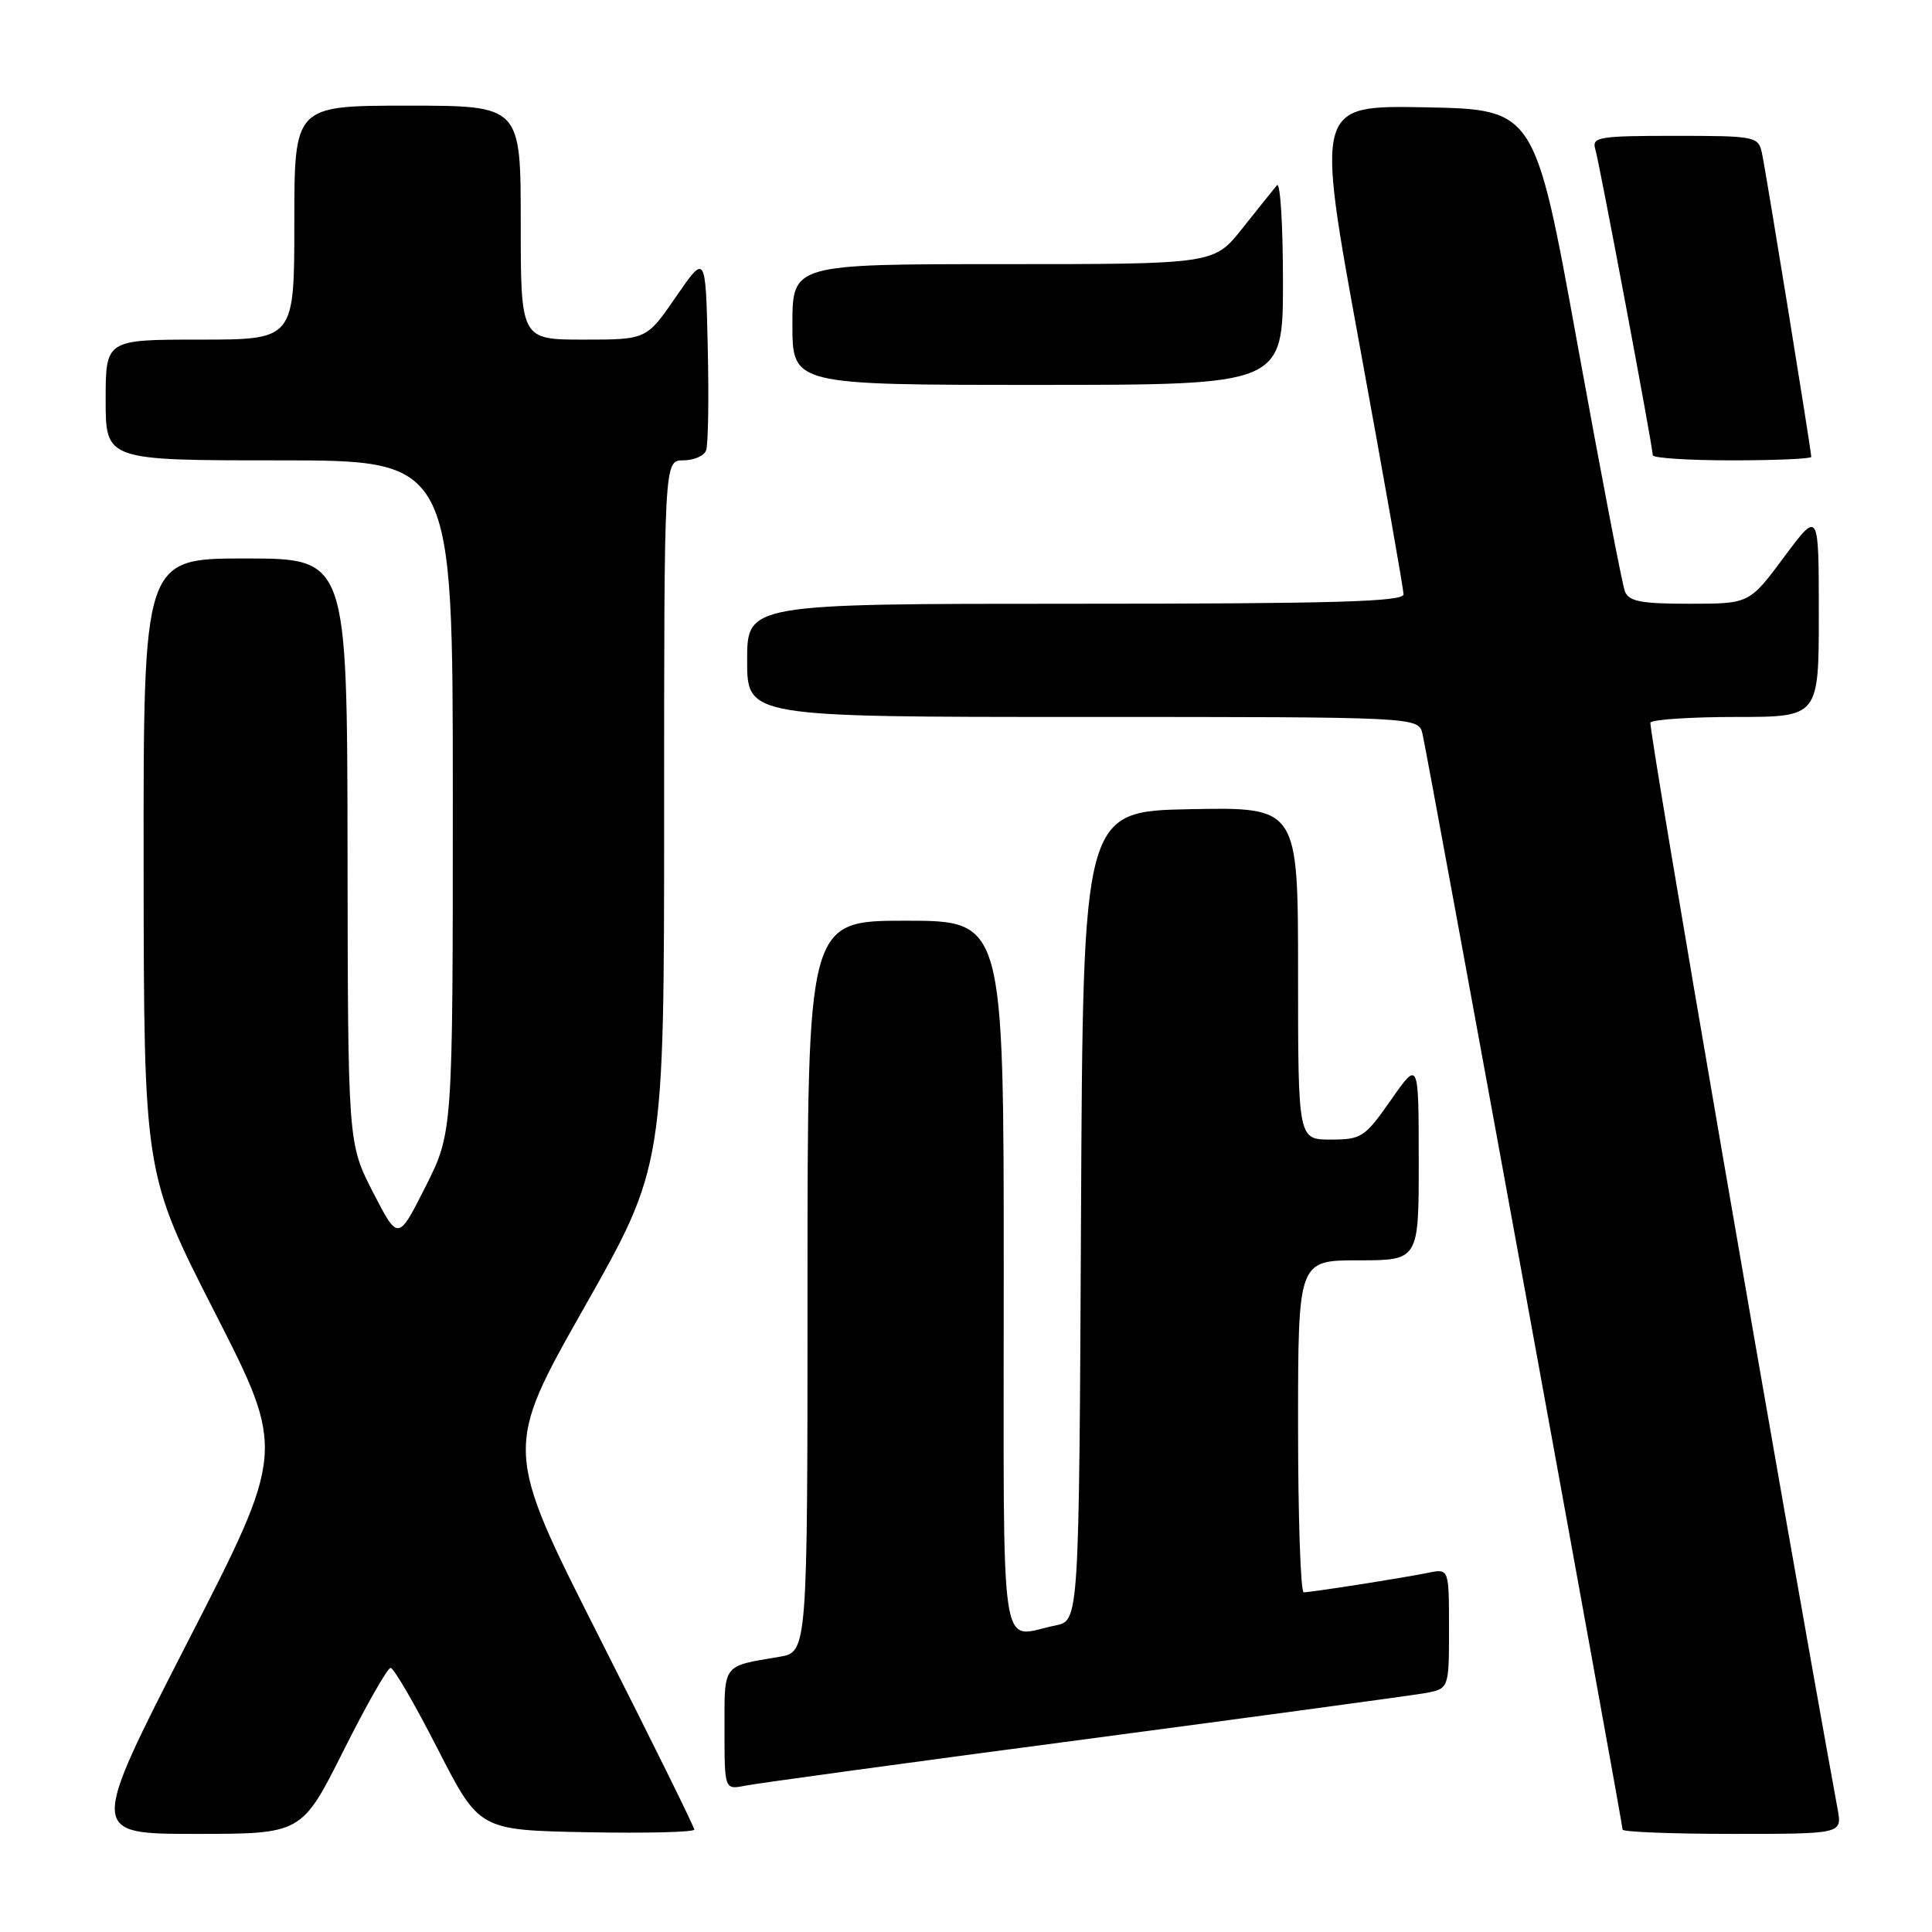 <?xml version="1.0" encoding="UTF-8" standalone="no"?>
<!DOCTYPE svg PUBLIC "-//W3C//DTD SVG 1.1//EN" "http://www.w3.org/Graphics/SVG/1.1/DTD/svg11.dtd" >
<svg xmlns="http://www.w3.org/2000/svg" xmlns:xlink="http://www.w3.org/1999/xlink" version="1.1" viewBox="0 0 256 256">
 <g >
 <path fill="currentColor"
d=" M 45.50 232.00 C 48.53 225.95 51.35 221.00 51.76 221.00 C 52.17 221.00 54.98 225.84 58.00 231.75 C 63.50 242.50 63.50 242.50 77.75 242.78 C 85.59 242.93 92.00 242.77 92.00 242.43 C 92.00 242.09 86.33 230.60 79.39 216.91 C 66.79 192.01 66.79 192.01 77.39 173.29 C 88.00 154.56 88.00 154.56 88.00 107.78 C 88.00 61.00 88.00 61.00 90.53 61.00 C 91.92 61.00 93.29 60.41 93.56 59.69 C 93.84 58.98 93.94 52.82 93.78 46.00 C 93.50 33.62 93.50 33.62 89.58 39.31 C 85.67 45.00 85.67 45.00 77.33 45.00 C 69.00 45.00 69.00 45.00 69.00 29.50 C 69.00 14.00 69.00 14.00 54.00 14.00 C 39.00 14.00 39.00 14.00 39.00 29.50 C 39.00 45.00 39.00 45.00 26.50 45.00 C 14.00 45.00 14.00 45.00 14.00 53.00 C 14.00 61.00 14.00 61.00 37.00 61.00 C 60.00 61.00 60.00 61.00 60.00 105.52 C 60.00 150.05 60.00 150.05 56.38 157.25 C 52.75 164.44 52.75 164.44 49.42 157.97 C 46.10 151.50 46.10 151.50 46.05 112.75 C 46.00 74.00 46.00 74.00 32.50 74.00 C 19.00 74.00 19.00 74.00 19.03 114.75 C 19.07 155.50 19.07 155.50 28.45 173.88 C 37.84 192.27 37.84 192.27 24.83 217.63 C 11.83 243.00 11.83 243.00 25.91 243.00 C 39.98 243.00 39.98 243.00 45.50 232.00 Z  M 243.50 239.75 C 236.23 199.94 218.37 96.30 218.69 95.75 C 218.92 95.34 224.04 95.00 230.06 95.00 C 241.00 95.00 241.00 95.00 241.00 81.31 C 241.00 67.62 241.00 67.62 236.40 73.81 C 231.80 80.00 231.80 80.00 223.87 80.00 C 217.40 80.00 215.82 79.69 215.30 78.34 C 214.95 77.42 212.12 62.69 209.02 45.59 C 203.38 14.50 203.38 14.50 188.86 14.22 C 174.33 13.95 174.33 13.95 180.15 45.72 C 183.35 63.20 185.97 78.06 185.98 78.75 C 186.00 79.73 176.64 80.00 142.50 80.00 C 99.00 80.00 99.00 80.00 99.00 87.50 C 99.00 95.00 99.00 95.00 143.48 95.00 C 187.96 95.00 187.96 95.00 188.49 97.25 C 189.14 99.97 215.00 241.62 215.00 242.43 C 215.00 242.74 221.55 243.00 229.55 243.00 C 244.09 243.00 244.09 243.00 243.50 239.75 Z  M 143.50 230.50 C 166.60 227.44 186.96 224.67 188.75 224.36 C 192.00 223.78 192.00 223.78 192.00 215.81 C 192.00 207.84 192.00 207.84 189.25 208.40 C 185.93 209.08 173.80 210.98 172.75 210.99 C 172.34 211.00 172.00 201.10 172.00 189.00 C 172.00 167.00 172.00 167.00 180.00 167.00 C 188.00 167.00 188.00 167.00 187.99 153.75 C 187.98 140.50 187.98 140.50 184.31 145.75 C 180.84 150.71 180.40 151.00 176.32 151.00 C 172.00 151.00 172.00 151.00 172.00 128.97 C 172.00 106.95 172.00 106.95 157.75 107.22 C 143.50 107.50 143.50 107.50 143.24 161.13 C 142.98 214.75 142.98 214.75 139.87 215.38 C 132.31 216.89 133.00 221.53 133.00 169.00 C 133.00 122.00 133.00 122.00 120.00 122.00 C 107.00 122.00 107.00 122.00 107.00 170.45 C 107.00 218.91 107.00 218.91 103.25 219.54 C 95.66 220.82 96.00 220.37 96.00 229.15 C 96.00 237.16 96.00 237.16 98.75 236.61 C 100.26 236.31 120.40 233.55 143.50 230.50 Z  M 240.00 60.54 C 240.00 59.70 233.97 22.56 233.46 20.25 C 232.98 18.08 232.56 18.00 221.91 18.00 C 211.86 18.00 210.91 18.16 211.38 19.75 C 211.95 21.66 219.00 59.21 219.00 60.32 C 219.00 60.69 223.72 61.00 229.50 61.00 C 235.28 61.00 240.00 60.79 240.00 60.54 Z  M 170.00 37.30 C 170.00 29.76 169.64 24.03 169.20 24.55 C 168.76 25.07 166.70 27.64 164.63 30.25 C 160.87 35.00 160.87 35.00 132.93 35.00 C 105.00 35.00 105.00 35.00 105.00 43.00 C 105.00 51.00 105.00 51.00 137.50 51.00 C 170.00 51.00 170.00 51.00 170.00 37.30 Z "/>
</g>
</svg>